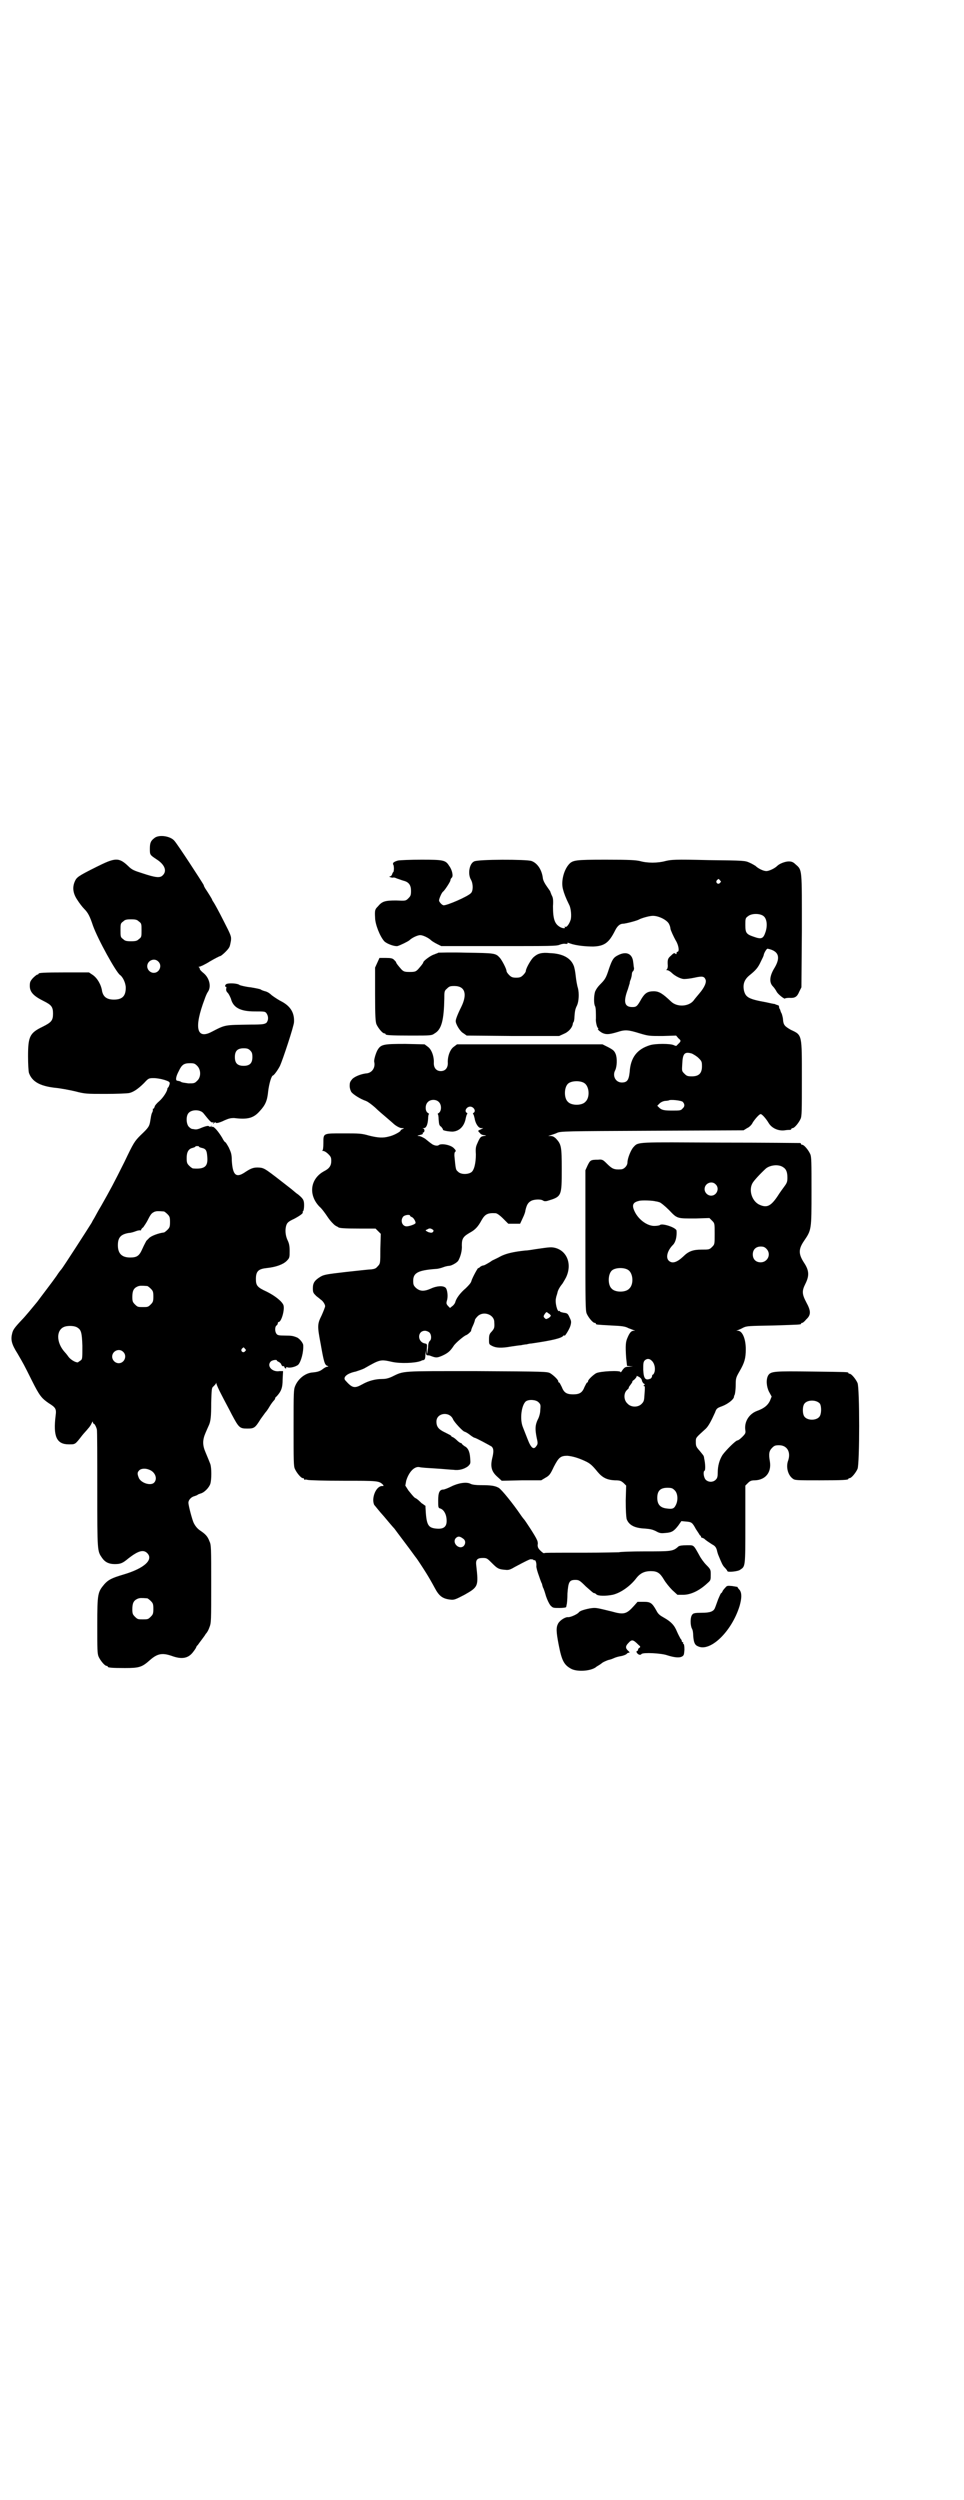 <?xml version="1.0" standalone="no"?>
<!DOCTYPE svg PUBLIC "-//W3C//DTD SVG 20010904//EN"
 "http://www.w3.org/TR/2001/REC-SVG-20010904/DTD/svg10.dtd">
<svg version="1.0" xmlns="http://www.w3.org/2000/svg"
 width="1100pt" height="2850pt" viewBox="0 0 1100 2850"
 preserveAspectRatio="xMidYMid meet">
<g transform="translate(0,2850) scale(0.5,-0.5)"
fill="#000000" stroke="none">
<path d="M352 3789 c-8 -6 -10 -11 -10 -24 0 -14 0 -14 15 -24 19 -12 25 -27
14 -37 -6 -6 -16 -5 -46 5 -19 6 -24 8 -32 16 -22 21 -30 20 -74 -2 -40 -20
-44 -23 -48 -32 -6 -13 -5 -27 5 -42 5 -8 12 -17 16 -21 9 -9 13 -17 20 -38
11 -31 53 -107 62 -113 6 -4 13 -18 13 -29 0 -19 -8 -27 -27 -27 -16 0 -24 6
-27 19 -2 15 -11 30 -21 37 l-9 6 -52 0 c-53 0 -63 -1 -63 -3 0 -1 -1 -2 -3
-2 -1 0 -6 -4 -10 -8 -6 -7 -7 -9 -7 -18 0 -14 9 -23 31 -34 18 -9 22 -13 22
-29 0 -16 -4 -20 -24 -30 -29 -14 -33 -22 -33 -67 0 -18 1 -34 2 -38 7 -20 25
-30 59 -34 12 -1 33 -5 46 -8 23 -6 26 -6 70 -6 25 0 49 1 54 2 9 2 20 9 34
23 10 11 11 11 22 11 7 0 17 -2 24 -4 12 -4 13 -5 12 -10 -1 -3 -2 -6 -3 -7
-1 -1 -2 -2 -2 -3 0 -6 -10 -21 -18 -28 -6 -5 -11 -11 -11 -13 -1 -3 -2 -5 -4
-5 -1 0 -1 -1 0 -1 0 -1 0 -5 -2 -8 -2 -4 -3 -12 -4 -18 -2 -13 -4 -16 -22
-33 -14 -14 -16 -17 -37 -61 -25 -50 -32 -63 -53 -100 -8 -13 -15 -27 -17 -30
-2 -3 -4 -7 -5 -9 -8 -13 -66 -103 -69 -106 -1 -1 -6 -7 -11 -15 -9 -13 -36
-48 -44 -59 -9 -11 -28 -34 -35 -41 -18 -19 -20 -23 -22 -30 -4 -15 -2 -25 12
-47 15 -26 13 -22 33 -62 17 -34 22 -40 38 -51 16 -10 18 -13 16 -28 -6 -48 2
-66 30 -66 15 0 14 -1 31 21 4 5 10 11 13 15 3 3 7 9 8 12 2 4 3 5 3 3 0 -2 1
-4 2 -4 2 0 6 -8 7 -13 1 -2 1 -64 1 -136 0 -144 0 -141 11 -157 7 -10 16 -14
29 -14 13 0 18 2 31 13 22 17 34 21 43 12 15 -15 -7 -35 -55 -49 -27 -8 -34
-12 -43 -22 -15 -18 -16 -21 -16 -93 0 -55 0 -65 3 -72 4 -9 14 -21 18 -21 2
0 3 -1 3 -2 0 -2 9 -3 39 -3 33 0 39 2 57 18 17 15 28 17 49 10 24 -9 39 -6
50 9 4 5 7 10 7 11 0 0 1 3 3 4 4 6 16 21 18 25 1 2 3 3 3 4 1 1 4 6 6 12 4
10 4 14 4 99 0 82 0 89 -4 97 -4 11 -9 16 -19 23 -8 5 -13 11 -17 19 -3 6 -12
39 -12 46 0 6 6 13 14 15 3 1 6 2 7 3 1 1 4 2 7 3 8 2 19 13 22 22 3 10 3 36
0 45 -3 8 -4 10 -11 27 -7 16 -7 28 0 44 3 7 6 14 7 16 5 10 6 22 6 53 1 31 1
34 5 37 2 2 5 5 6 7 0 2 1 2 1 -1 0 -1 5 -13 12 -26 6 -12 17 -32 23 -44 16
-30 18 -32 35 -32 16 0 18 1 31 22 6 8 10 14 11 15 1 1 5 6 9 13 4 7 9 13 11
15 1 1 2 3 2 4 0 1 1 3 3 4 11 12 14 20 14 39 l1 19 -8 0 c-17 -3 -30 12 -20
22 3 3 14 5 14 2 0 -1 2 -2 4 -3 2 -1 5 -3 6 -6 1 -3 3 -4 4 -4 1 1 3 0 3 -2
1 -2 2 -3 3 -3 1 0 2 1 1 2 -1 1 0 1 2 1 6 -3 21 1 26 6 6 7 12 28 11 44 0 5
-9 16 -15 18 -8 3 -10 4 -27 4 -14 0 -17 1 -19 4 -4 5 -4 16 0 19 2 1 3 4 3 5
0 2 1 3 2 3 6 0 14 27 11 38 -3 9 -20 22 -38 31 -22 10 -25 14 -25 29 0 18 6
23 25 25 20 2 37 8 45 16 7 7 7 8 7 23 0 11 -1 17 -5 25 -5 11 -6 25 -2 35 2
5 6 8 17 13 15 8 21 13 20 15 -1 1 0 2 1 3 1 1 2 7 2 13 0 12 -2 15 -14 25 -2
1 -8 6 -15 12 -59 46 -61 48 -73 49 -14 1 -20 -2 -35 -12 -19 -12 -26 -4 -28
28 0 15 -2 19 -7 30 -4 7 -7 12 -8 12 -1 0 -4 4 -7 10 -9 15 -19 26 -22 25 -3
-1 -3 -1 -2 1 1 3 1 3 -1 0 -2 -1 -4 -1 -5 0 -1 2 -7 1 -19 -4 -4 -2 -9 -3
-11 -3 -3 0 -6 1 -8 1 -2 0 -5 2 -8 5 -6 6 -7 24 -1 31 7 9 28 9 35 -1 12 -15
17 -21 20 -20 3 1 3 1 2 -1 -2 -3 -1 -3 2 0 1 1 3 2 3 1 0 -3 9 -1 21 5 9 4
14 5 21 5 32 -4 45 0 59 16 13 14 17 24 19 45 2 16 7 35 11 36 3 1 12 14 16
22 6 13 32 91 32 100 1 21 -8 36 -29 47 -8 4 -18 11 -22 14 -4 4 -10 8 -15 9
-4 1 -9 3 -10 4 -1 1 -11 3 -23 5 -11 1 -22 4 -25 5 -4 4 -22 5 -29 3 -4 -1
-6 -7 -2 -7 1 0 1 -2 0 -5 0 -4 1 -6 4 -9 2 -2 5 -8 7 -13 5 -20 21 -29 54
-29 22 0 24 0 27 -4 5 -7 5 -16 0 -22 -5 -3 -7 -4 -37 -4 -59 -1 -56 0 -87
-16 -35 -19 -42 8 -17 74 2 6 5 13 7 16 9 12 4 32 -9 43 -5 4 -9 8 -9 10 0 1
-1 3 -2 4 -2 0 -1 1 1 1 2 0 13 5 24 12 12 7 22 12 23 12 3 0 18 14 21 20 2 3
3 10 4 15 1 10 1 11 -17 46 -10 20 -20 38 -22 41 -2 3 -4 6 -4 7 0 1 -8 14
-16 26 -1 2 -3 5 -3 7 -5 9 -59 92 -67 101 -9 11 -36 15 -46 6z m-35 -190 c6
-4 6 -6 6 -20 0 -14 0 -16 -6 -20 -4 -4 -7 -5 -18 -5 -11 0 -14 1 -18 5 -6 4
-6 6 -6 20 0 14 0 16 6 20 4 4 7 5 18 5 11 0 14 -1 18 -5z m44 -91 c10 -9 3
-26 -10 -26 -8 0 -15 7 -15 15 0 13 16 20 25 11z m210 -203 c4 -4 5 -7 5 -15
0 -14 -6 -20 -20 -20 -14 0 -20 6 -20 20 0 14 6 20 20 20 8 0 11 -1 15 -5z
m-121 -35 c9 -9 9 -26 0 -34 -6 -6 -7 -6 -20 -6 -7 1 -15 2 -16 3 -3 2 -4 2
-9 3 -5 0 -4 9 3 22 7 15 12 18 26 18 9 0 11 -1 16 -6z m4 -184 c0 -1 2 -2 6
-3 10 -2 12 -6 13 -20 2 -22 -5 -29 -32 -27 -2 0 -6 3 -9 6 -5 5 -6 7 -6 18 0
13 4 21 14 23 3 1 6 2 6 3 0 1 2 1 4 1 2 0 4 0 4 -1z m-80 -148 c1 0 5 -3 8
-6 5 -5 6 -7 6 -18 0 -11 -1 -13 -6 -18 -3 -3 -7 -6 -8 -6 -11 -1 -30 -8 -34
-13 -2 -2 -5 -5 -6 -6 -1 -2 -5 -9 -9 -18 -7 -16 -12 -20 -28 -20 -19 0 -28 9
-28 28 0 18 7 25 25 28 4 0 11 2 16 4 5 2 9 2 10 2 1 -1 2 0 2 1 0 1 2 4 5 6
2 3 7 10 10 16 7 14 9 16 15 19 5 2 8 2 22 1z m-38 -170 c1 0 5 -3 8 -6 5 -5
6 -7 6 -18 0 -11 -1 -13 -6 -18 -6 -6 -7 -6 -18 -6 -11 0 -12 0 -18 6 -5 5 -6
7 -6 17 0 14 3 20 12 24 5 2 8 2 22 1z m-159 -95 c8 -5 10 -11 11 -41 0 -27 0
-30 -3 -33 -3 -2 -6 -4 -7 -5 -5 -1 -17 6 -22 13 -2 3 -6 8 -8 10 -21 23 -20
54 2 59 9 2 22 1 27 -3z m382 -48 c3 -3 3 -3 0 -6 -4 -5 -11 1 -7 6 4 4 4 4 7
0z m-278 -7 c10 -9 3 -26 -10 -26 -8 0 -15 7 -15 15 0 13 16 20 25 11z m60
-269 c13 -5 19 -20 11 -29 -7 -8 -29 -2 -35 10 -4 10 -4 13 1 18 4 4 14 5 23
1z m-5 -293 c1 0 5 -3 8 -6 5 -5 6 -7 6 -18 0 -11 -1 -13 -6 -18 -6 -6 -7 -6
-18 -6 -11 0 -12 0 -18 6 -5 5 -6 7 -6 17 0 14 3 20 12 24 5 2 8 2 22 1z"/>
<path d="M908 3738 c-7 -2 -10 -4 -11 -6 0 -2 0 -4 1 -4 0 0 1 -4 1 -8 0 -4
-1 -8 -1 -8 -1 0 -2 -2 -3 -5 -1 -3 -3 -5 -5 -5 -2 0 -2 -1 1 -2 2 -1 5 -1 6
-1 1 1 5 0 9 -2 4 -1 11 -4 15 -5 12 -3 17 -10 17 -23 0 -10 -1 -12 -6 -17 -6
-6 -6 -6 -28 -5 -26 0 -32 -2 -42 -14 -6 -6 -7 -8 -6 -25 0 -15 11 -43 21 -54
6 -6 23 -12 30 -11 7 2 23 10 27 13 6 6 19 12 25 12 6 0 19 -6 25 -12 1 -1 7
-5 13 -8 l10 -5 131 0 c117 0 132 0 139 3 5 2 11 3 14 2 4 0 5 0 4 2 -1 1 1 1
6 -1 14 -5 36 -7 53 -7 26 1 36 9 50 37 5 10 11 15 18 15 5 0 33 7 37 10 6 3
23 8 31 8 14 0 33 -10 37 -19 2 -4 3 -8 3 -10 0 -3 8 -20 12 -27 7 -11 9 -26
4 -26 -1 0 -2 -1 -2 -3 0 -3 -1 -3 -3 -1 -2 2 -4 1 -10 -5 -7 -6 -8 -9 -7 -23
0 -4 -1 -7 -2 -8 -2 -1 -2 -2 1 -2 2 0 7 -3 10 -6 7 -7 22 -15 30 -14 3 0 13
1 22 3 18 4 22 3 25 -4 3 -6 -2 -18 -14 -32 -5 -6 -11 -13 -13 -16 -11 -14
-38 -16 -52 -2 -19 18 -27 23 -39 23 -14 0 -20 -4 -28 -17 -10 -18 -12 -19
-21 -19 -18 0 -21 12 -10 41 2 7 4 13 4 13 0 0 0 4 2 8 2 5 3 11 3 13 0 2 1 6
3 7 1 1 2 4 2 7 -1 2 -1 8 -2 14 -2 19 -16 25 -35 15 -10 -5 -13 -10 -20 -30
-7 -22 -9 -25 -21 -37 -5 -5 -9 -11 -11 -16 -3 -10 -3 -28 0 -33 2 -3 2 -17 2
-28 -1 -6 2 -19 4 -21 2 -2 2 -3 1 -3 -3 0 6 -8 12 -10 8 -3 15 -2 32 3 18 6
25 5 51 -3 20 -6 22 -6 52 -6 l31 1 5 -6 c6 -5 6 -6 3 -10 -2 -2 -5 -5 -6 -6
-1 -2 -3 -2 -7 0 -7 4 -43 4 -55 0 -29 -9 -44 -28 -46 -61 -2 -19 -6 -24 -18
-24 -14 0 -22 15 -15 28 4 8 5 27 1 37 -3 7 -5 9 -16 15 l-14 7 -166 0 -166 0
-8 -6 c-8 -6 -14 -22 -13 -37 0 -11 -6 -18 -16 -18 -10 0 -16 7 -16 18 1 15
-5 31 -13 37 l-8 6 -44 1 c-51 0 -56 -1 -64 -15 -4 -8 -8 -22 -7 -26 3 -12 -4
-24 -16 -26 -13 -1 -28 -7 -34 -13 -5 -6 -6 -8 -6 -16 0 -5 2 -11 4 -14 5 -6
21 -16 33 -20 5 -2 13 -8 21 -15 7 -7 19 -17 26 -23 7 -6 14 -12 15 -13 5 -5
15 -11 20 -11 6 0 6 0 2 -2 -3 -1 -5 -3 -5 -4 0 -2 -16 -11 -26 -13 -14 -4
-26 -3 -46 2 -17 5 -23 5 -58 5 -47 0 -46 1 -46 -22 0 -11 -1 -16 -2 -17 -2 0
-1 -1 1 -1 3 0 8 -3 12 -7 6 -6 7 -8 7 -16 0 -10 -4 -17 -16 -23 -32 -17 -37
-54 -11 -81 5 -4 13 -15 19 -24 6 -9 14 -17 17 -19 3 -2 6 -3 7 -4 2 -2 13 -3
48 -3 l37 0 6 -6 6 -6 -1 -34 c0 -33 0 -34 -6 -40 -4 -5 -7 -6 -14 -7 -5 0
-31 -3 -59 -6 -43 -5 -50 -6 -58 -11 -13 -8 -17 -14 -17 -26 0 -10 1 -11 8
-18 4 -3 9 -7 10 -8 5 -3 10 -11 10 -15 0 -2 -4 -12 -8 -21 -10 -20 -10 -24
-2 -66 7 -40 9 -47 15 -49 3 -1 3 -2 0 -2 -2 0 -6 -2 -10 -5 -6 -5 -12 -7 -23
-8 -17 -1 -33 -14 -40 -30 -4 -9 -4 -14 -4 -96 0 -75 0 -88 3 -94 4 -9 14 -21
18 -21 2 0 3 -1 3 -2 0 -2 1 -2 1 -2 1 1 4 1 7 0 4 -1 40 -2 82 -2 78 0 81 0
90 -9 2 -3 2 -3 -2 -3 -14 0 -25 -28 -18 -43 2 -2 11 -14 22 -26 10 -12 21
-25 24 -28 5 -7 37 -49 44 -59 3 -4 5 -7 6 -8 1 -1 15 -22 23 -35 5 -8 12 -20
19 -33 10 -19 18 -25 36 -27 8 -1 11 0 32 11 32 18 32 20 27 66 -2 14 2 18 15
18 9 0 10 -1 21 -12 12 -12 15 -14 30 -15 7 -1 11 0 21 6 28 15 31 16 36 18 3
0 6 0 7 -1 1 -1 2 -2 3 -1 2 1 5 -7 4 -14 0 -4 3 -14 6 -22 3 -9 6 -17 7 -18
0 -1 1 -5 2 -8 2 -3 5 -13 7 -20 3 -9 7 -17 10 -21 6 -6 6 -6 21 -6 8 0 15 1
15 2 0 0 1 3 1 5 1 2 2 14 2 26 2 26 4 31 18 31 8 0 10 -1 24 -15 9 -8 17 -15
18 -15 2 0 4 -1 6 -3 4 -4 22 -4 37 -1 18 4 41 20 55 39 8 10 18 15 32 15 15
0 21 -4 30 -19 4 -7 13 -18 19 -24 l12 -11 13 0 c18 0 38 10 56 27 7 6 7 7 7
19 0 11 0 12 -10 22 -6 6 -13 16 -16 22 -14 25 -12 23 -29 23 -10 0 -17 -1
-19 -3 -12 -11 -16 -11 -76 -11 -31 0 -58 -1 -59 -2 -2 0 -37 -1 -79 -1 -85 0
-90 0 -92 -1 -1 -1 -5 2 -9 6 -5 5 -6 8 -6 13 1 3 0 9 -2 12 -3 8 -27 44 -29
46 -1 1 -5 6 -9 12 -15 22 -42 56 -49 60 -9 5 -19 6 -41 6 -11 0 -19 1 -23 3
-9 5 -28 2 -44 -6 -8 -4 -16 -7 -18 -7 -9 0 -12 -7 -12 -25 0 -14 0 -17 4 -18
8 -2 14 -12 15 -23 2 -18 -5 -25 -24 -23 -19 2 -22 9 -24 49 0 2 0 4 0 3 -1 0
-4 3 -9 6 -4 4 -10 10 -15 12 -4 3 -10 11 -15 17 l-7 11 2 11 c6 20 19 34 31
31 3 -1 19 -2 36 -3 17 -1 36 -3 41 -3 13 -2 25 2 33 8 6 6 6 6 5 19 -1 15 -5
23 -13 27 -3 2 -6 5 -6 5 0 1 -1 2 -2 2 -2 0 -6 3 -10 7 -4 4 -9 7 -10 7 -1 0
-2 1 -2 2 0 1 -6 4 -14 8 -15 7 -20 13 -20 25 0 20 30 24 38 5 3 -7 23 -28 26
-28 1 0 7 -3 12 -7 5 -4 10 -7 11 -7 3 0 34 -17 39 -20 5 -5 5 -12 1 -28 -4
-18 -1 -29 11 -40 l11 -10 45 1 45 0 10 6 c9 5 11 8 19 25 11 21 15 25 31 25
10 -1 23 -4 40 -12 11 -5 16 -9 29 -25 11 -13 21 -18 39 -19 12 0 14 -1 20 -6
l6 -6 -1 -34 c0 -24 1 -36 2 -42 5 -14 18 -21 42 -22 12 -1 17 -2 25 -6 9 -5
12 -5 22 -4 14 1 19 4 29 17 l7 10 11 -1 c12 -1 14 -2 22 -17 4 -6 8 -12 9
-14 2 -1 3 -3 3 -4 0 -1 1 -2 2 -2 1 0 3 -1 5 -2 4 -4 9 -7 18 -13 6 -3 9 -6
11 -13 1 -5 3 -11 4 -13 7 -17 9 -22 14 -27 3 -3 6 -7 6 -8 0 -3 24 -1 29 3
12 8 12 5 12 103 l0 89 6 6 c5 5 8 6 16 6 24 1 38 18 34 43 -3 17 -2 24 5 31
5 5 7 6 16 6 18 0 27 -15 21 -34 -6 -15 -1 -34 10 -42 5 -4 8 -4 61 -4 55 0
66 1 66 3 0 1 1 2 3 2 4 0 14 12 18 21 5 11 5 185 0 196 -4 9 -14 21 -18 21
-2 0 -3 1 -3 2 0 2 -2 2 -82 3 -86 1 -95 1 -101 -9 -5 -9 -4 -25 2 -37 l6 -11
-4 -10 c-5 -10 -13 -17 -30 -23 -18 -7 -29 -25 -26 -44 1 -6 0 -8 -7 -15 -4
-4 -9 -8 -11 -8 -4 0 -26 -22 -34 -33 -7 -11 -11 -25 -11 -40 0 -9 -1 -13 -4
-16 -6 -7 -18 -7 -24 0 -4 5 -6 18 -2 20 2 1 2 15 -1 28 0 2 -1 5 -1 5 0 1 -4
6 -9 12 -8 9 -9 11 -9 20 0 11 -1 9 23 31 6 6 12 17 21 37 3 9 5 10 16 14 13
5 26 15 27 21 0 2 1 4 1 4 1 0 3 11 3 24 0 15 1 17 9 31 11 19 14 29 14 50 0
24 -8 42 -18 42 -4 0 -4 1 -1 1 2 1 8 3 13 6 8 4 13 4 68 5 63 2 64 2 64 4 0
1 1 2 3 2 1 0 5 3 9 8 11 10 11 19 0 39 -10 19 -10 26 -2 42 9 18 9 30 -3 48
-13 20 -13 31 0 50 17 25 17 25 17 113 0 66 0 79 -3 85 -4 9 -14 21 -18 21 -2
0 -3 1 -3 2 0 1 -1 2 -2 2 -2 0 -83 1 -181 1 -193 1 -188 2 -199 -10 -6 -6
-14 -26 -14 -35 0 -8 -8 -16 -15 -16 -16 -1 -20 1 -33 14 -8 8 -10 9 -19 8
-17 0 -18 -1 -24 -13 l-5 -11 0 -160 c0 -141 0 -160 3 -167 4 -9 14 -21 18
-21 2 0 3 -1 3 -2 0 -2 0 -2 35 -4 24 -1 32 -2 39 -6 5 -2 11 -4 13 -5 3 0 3
-1 -1 -1 -5 0 -9 -4 -14 -16 -4 -9 -5 -17 -3 -46 l2 -18 8 -1 c7 0 7 0 -2 -1
-10 0 -11 -1 -16 -7 -3 -5 -5 -7 -5 -5 0 4 -47 2 -56 -3 -8 -5 -18 -15 -18
-18 0 -2 -1 -3 -2 -3 -1 0 -3 -4 -6 -10 -5 -13 -11 -17 -26 -17 -15 0 -21 4
-26 17 -3 6 -5 10 -6 10 -1 0 -2 1 -2 3 0 3 -10 13 -18 18 -7 4 -11 4 -168 5
-177 0 -165 1 -194 -13 -9 -4 -15 -5 -23 -5 -14 0 -30 -4 -44 -12 -18 -10 -23
-9 -39 9 -6 7 4 16 24 20 6 2 15 5 19 7 37 21 37 21 64 15 18 -4 52 -3 65 2 2
1 4 2 6 2 4 1 5 3 5 19 0 12 0 12 0 3 1 -9 2 -11 5 -11 1 0 4 0 6 -1 13 -5 15
-5 27 0 13 6 18 10 26 22 4 7 26 25 29 25 0 0 4 2 7 5 3 3 5 5 4 5 0 0 1 5 4
11 3 6 5 13 5 14 0 1 3 5 6 8 13 13 38 4 38 -13 1 -13 0 -15 -6 -22 -5 -5 -6
-8 -6 -18 0 -11 0 -11 8 -15 8 -4 20 -5 42 -1 8 1 19 3 23 3 4 1 10 2 13 2 3
1 8 2 11 2 48 7 69 12 73 18 1 1 2 1 2 0 0 -4 12 15 14 23 2 8 2 10 -2 18 -4
9 -5 10 -13 11 -5 1 -9 2 -9 3 0 1 -1 2 -2 1 -4 -3 -10 20 -7 30 0 2 2 7 3 11
1 7 7 16 12 22 1 2 5 8 8 14 14 30 2 60 -25 67 -9 2 -11 2 -45 -3 -7 -1 -17
-3 -23 -3 -28 -3 -44 -7 -56 -13 -7 -4 -16 -8 -20 -10 -4 -3 -9 -6 -11 -7 -2
-1 -5 -3 -8 -4 -3 0 -7 -2 -9 -4 -2 -2 -3 -3 -3 -2 0 4 -14 -22 -16 -29 -1 -5
-6 -10 -13 -17 -12 -10 -22 -23 -24 -32 -1 -3 -4 -7 -7 -9 l-5 -4 -5 5 c-3 4
-4 5 -2 12 3 9 1 25 -3 29 -5 5 -19 5 -34 -2 -16 -7 -25 -6 -34 2 -5 5 -6 7
-6 16 0 18 11 24 52 27 4 0 12 2 17 4 5 2 11 3 13 3 5 0 18 7 21 12 5 9 9 23
8 35 0 15 3 20 19 29 11 6 18 13 26 28 8 14 14 17 32 16 3 0 10 -5 17 -12 l12
-12 14 0 13 0 6 13 c3 6 6 14 6 17 3 13 6 19 15 23 8 3 21 3 25 0 3 -2 6 -2
10 -1 33 10 33 10 33 73 0 51 -1 56 -13 69 -4 4 -8 6 -12 6 l-6 0 6 2 c3 1 10
3 14 5 8 4 18 4 217 5 l209 1 8 5 c5 2 11 8 13 13 6 9 15 19 18 19 3 0 12 -10
18 -20 7 -12 22 -19 37 -17 5 1 11 1 13 1 1 1 2 1 2 2 0 1 1 2 3 2 4 0 14 12
18 21 3 6 3 19 3 91 0 102 1 100 -25 112 -14 8 -17 11 -18 23 0 4 -2 11 -3 14
-2 3 -3 7 -3 7 0 1 -1 2 -1 3 -1 1 -2 3 -2 5 0 2 -1 4 -2 4 -3 1 -4 1 -8 3 -2
0 -11 2 -20 4 -39 7 -46 11 -50 26 -3 14 0 25 12 35 15 12 20 18 26 31 4 8 7
14 7 16 1 5 7 15 9 14 25 -5 30 -19 16 -43 -12 -19 -13 -34 -4 -43 3 -3 7 -9
9 -13 4 -6 19 -18 19 -14 0 0 4 1 9 1 13 -1 18 2 23 14 l5 10 1 128 c0 143 1
139 -14 152 -6 6 -10 7 -16 7 -8 0 -21 -5 -26 -10 -6 -6 -19 -12 -25 -12 -7 0
-19 6 -25 12 -2 1 -8 5 -13 7 -11 5 -12 5 -94 6 -78 2 -85 1 -98 -2 -18 -5
-42 -5 -59 0 -10 2 -22 3 -77 3 -71 0 -76 -1 -85 -11 -12 -14 -18 -40 -13 -57
2 -8 6 -19 14 -35 4 -7 6 -27 3 -35 -3 -9 -9 -17 -12 -15 -2 1 -2 1 -1 -1 2
-3 -4 -3 -10 0 -13 7 -17 18 -17 48 1 15 0 20 -3 25 -1 3 -3 7 -3 8 0 1 -4 6
-8 12 -5 7 -8 13 -9 18 -2 19 -12 35 -26 40 -11 4 -123 4 -131 -1 -11 -5 -15
-29 -7 -42 5 -9 5 -25 0 -30 -7 -8 -56 -29 -63 -28 -4 1 -10 8 -10 11 0 4 6
18 9 20 4 3 17 23 17 26 0 2 1 4 3 6 4 3 1 18 -6 27 -8 13 -13 14 -63 14 -25
0 -49 -1 -54 -2z m735 -45 c3 -3 3 -3 0 -6 -4 -5 -11 1 -7 6 4 4 4 4 7 0z
m100 -82 c7 -6 9 -21 4 -36 -5 -15 -9 -17 -26 -11 -18 6 -20 9 -20 27 0 14 0
16 6 20 8 7 28 7 36 0z m-164 -313 c4 -2 11 -6 15 -10 7 -7 8 -8 8 -19 0 -16
-7 -23 -23 -23 -10 0 -12 1 -17 6 -6 6 -6 6 -5 22 1 24 5 29 22 24z m-246 -67
c12 -7 14 -33 3 -43 -8 -9 -32 -9 -40 0 -9 8 -9 32 0 41 7 7 27 8 37 2z m-332
-43 c7 -6 7 -20 1 -25 -3 -2 -4 -3 -3 -3 1 0 2 -6 2 -12 1 -11 1 -14 6 -17 2
-3 4 -5 4 -6 -3 -2 12 -5 22 -5 16 1 27 13 30 31 1 4 2 8 3 9 1 0 1 2 -1 3 -6
4 0 14 8 14 8 0 14 -10 8 -14 -2 -1 -2 -3 -1 -3 1 -1 2 -5 3 -9 2 -13 9 -23
15 -23 l5 0 -6 -3 c-7 -3 -7 -3 -2 -8 2 -3 6 -5 10 -5 6 -1 6 -1 -1 -2 -6 -1
-8 -2 -13 -13 -5 -11 -6 -13 -5 -29 0 -20 -4 -37 -11 -41 -8 -5 -24 -5 -30 2
-5 4 -5 5 -8 36 0 4 0 8 2 9 2 2 1 4 -3 8 -7 8 -30 12 -35 7 -3 -2 -11 -1 -17
4 -3 2 -9 7 -14 11 -5 3 -11 6 -14 6 -5 0 -4 1 5 3 3 1 5 2 4 3 -1 1 0 2 1 2
3 0 4 8 0 9 -2 0 -2 1 1 1 6 0 9 8 10 21 0 6 1 11 2 11 1 0 0 1 -3 3 -6 4 -6
18 0 24 6 7 19 7 25 1z m557 0 c5 -5 5 -11 0 -15 -4 -5 -6 -5 -24 -5 -18 0
-24 1 -30 7 l-4 4 5 5 c3 3 7 5 12 6 4 0 8 1 9 1 3 3 29 0 32 -3z m229 -149
c7 -4 10 -11 10 -24 0 -9 -1 -12 -7 -20 -3 -4 -11 -15 -16 -23 -15 -22 -24
-26 -40 -19 -17 7 -26 32 -17 49 3 6 18 22 31 34 10 8 29 10 39 3z m-154 -39
c10 -9 3 -26 -10 -26 -8 0 -15 7 -15 15 0 13 16 20 25 11z m-137 -39 c2 0 6
-1 9 -2 3 -1 12 -8 22 -18 19 -20 18 -19 61 -19 l31 1 6 -6 c6 -6 6 -6 6 -30
0 -24 0 -24 -6 -30 -6 -6 -7 -6 -24 -6 -20 0 -30 -4 -42 -16 -14 -13 -25 -17
-33 -9 -7 7 -3 23 10 36 6 6 9 19 8 32 0 7 -33 18 -38 13 -1 -1 -7 -2 -13 -2
-17 0 -38 16 -46 36 -5 12 -2 18 11 21 5 2 33 1 38 -1z m-560 -33 c0 -1 2 -2
4 -3 4 -1 10 -12 8 -14 -2 -3 -15 -7 -20 -7 -10 0 -15 13 -8 22 3 4 16 6 16 2z
m51 -31 c3 -2 3 -3 1 -6 -3 -2 -4 -2 -11 0 -7 4 -7 4 -2 6 5 3 7 3 12 0z m762
-44 c12 -12 3 -31 -13 -31 -11 0 -18 7 -18 18 0 11 7 18 18 18 6 0 9 -1 13 -5z
m-316 -48 c12 -7 14 -33 3 -43 -8 -9 -32 -9 -40 0 -9 8 -9 32 0 41 7 7 27 8
37 2z m-176 -104 c0 -2 -2 -4 -5 -6 -6 -3 -6 -3 -9 0 -3 3 -3 4 0 9 4 5 4 6 8
2 3 -1 5 -4 6 -5z m-277 -39 c5 -5 5 -16 1 -19 -2 -2 -4 -6 -4 -15 -1 -7 -2
-13 -2 -14 -1 -1 -1 4 -1 10 1 11 1 12 -4 13 -18 3 -18 29 0 29 3 0 8 -2 10
-4z m507 -64 c6 -5 9 -16 7 -25 -1 -4 -3 -7 -4 -7 -1 0 -2 -2 -2 -4 0 -2 -2
-4 -3 -5 -12 -5 -16 -1 -17 20 0 14 0 17 3 21 5 5 11 5 16 0z m-22 -46 c1 -3
3 -6 5 -7 2 -1 2 -1 0 -3 -2 -1 -2 -2 0 -2 2 0 2 -4 1 -17 -1 -16 -1 -18 -7
-24 -8 -8 -24 -8 -32 1 -9 8 -9 24 -1 31 3 3 5 5 4 5 -1 0 1 3 4 7 3 4 5 7 4
7 -1 0 1 2 5 5 3 3 5 6 5 7 -1 2 1 1 5 -1 4 -2 7 -6 7 -9z m-236 -49 c5 -5 5
-6 4 -18 0 -7 -3 -17 -6 -22 -6 -13 -6 -22 -2 -42 3 -12 2 -14 -1 -18 -6 -9
-12 -5 -20 16 -6 15 -7 18 -11 28 -7 18 -3 49 7 58 7 5 23 4 29 -2z m642 -3
c4 -6 4 -24 -1 -30 -7 -9 -27 -9 -34 0 -5 6 -5 24 0 30 7 9 27 9 35 0z m-331
-198 c7 -7 8 -23 2 -34 -4 -8 -8 -9 -22 -7 -14 2 -20 10 -20 24 0 16 7 23 23
23 10 0 12 -1 17 -6z m-483 -110 c6 -4 6 -12 1 -17 -10 -9 -27 7 -18 18 5 5 9
5 17 -1z"/>
<path d="M1000 3528 c0 -1 -5 -2 -9 -4 -8 -2 -25 -15 -25 -18 0 -2 -5 -8 -12
-16 -5 -5 -7 -6 -19 -6 -12 0 -14 1 -19 6 -7 8 -12 14 -12 16 0 1 -2 3 -5 6
-3 3 -7 4 -18 4 l-15 0 -5 -11 -5 -11 0 -61 c0 -51 1 -62 3 -68 4 -9 14 -21
18 -21 2 0 3 -1 3 -2 0 -2 10 -3 58 -3 46 0 47 0 54 5 16 9 21 31 22 79 0 16
0 18 6 23 5 5 7 6 17 6 24 0 30 -18 16 -47 -9 -18 -13 -29 -13 -33 0 -7 10
-24 18 -28 l7 -5 106 -1 105 0 11 5 c10 4 18 13 20 21 0 2 1 5 2 6 1 1 2 7 2
12 1 14 2 18 6 26 4 9 5 27 2 39 -2 6 -4 18 -5 27 -1 10 -3 21 -5 25 -7 17
-25 27 -54 28 -19 2 -28 -1 -37 -9 -6 -5 -18 -26 -18 -32 0 -2 -3 -6 -6 -9 -5
-5 -8 -6 -16 -6 -8 0 -11 1 -16 6 -3 3 -6 7 -6 9 0 5 -10 24 -15 30 -10 11
-11 11 -78 12 -33 1 -62 0 -63 0z"/>
<path d="M1655 2080 c-3 -3 -6 -7 -6 -8 -1 -2 -2 -4 -3 -4 -1 0 -4 -7 -7 -14
-3 -8 -6 -17 -7 -19 -3 -9 -11 -12 -31 -12 -15 0 -19 -1 -21 -4 -5 -5 -5 -24
-1 -32 2 -3 3 -10 3 -16 1 -14 3 -21 10 -24 28 -15 78 33 96 92 5 18 5 29 0
36 -3 3 -5 6 -5 7 0 0 -6 1 -12 2 -11 1 -12 1 -16 -4z"/>
<path d="M1447 2039 c-17 -19 -23 -21 -51 -13 -37 9 -36 9 -50 7 -15 -3 -23
-6 -25 -9 -3 -4 -18 -11 -24 -11 -6 1 -18 -6 -23 -14 -5 -9 -5 -18 1 -49 7
-36 12 -46 29 -55 14 -7 44 -5 56 4 1 1 4 3 6 4 2 1 6 4 10 7 4 2 10 5 15 6 4
1 9 3 11 4 2 1 8 3 14 4 7 1 13 4 14 5 1 2 4 3 5 3 3 0 2 1 -1 4 -7 6 -7 11 0
18 8 9 11 8 23 -4 5 -4 5 -5 2 -7 -2 -1 -3 -3 -3 -5 0 -1 -1 -2 -2 -2 -2 -1
-2 -2 0 -5 3 -4 8 -5 10 -2 3 4 46 2 59 -3 16 -5 27 -6 33 -3 5 3 5 4 6 16 0
8 -1 13 -2 13 -1 0 -2 1 -1 2 1 1 0 2 -1 2 -1 0 -2 1 -2 2 0 2 -1 4 -3 6 -1 2
-5 9 -8 16 -6 15 -14 23 -30 32 -9 5 -13 8 -17 16 -10 18 -14 20 -29 20 l-14
0 -8 -9z"/>
</g>
</svg>
